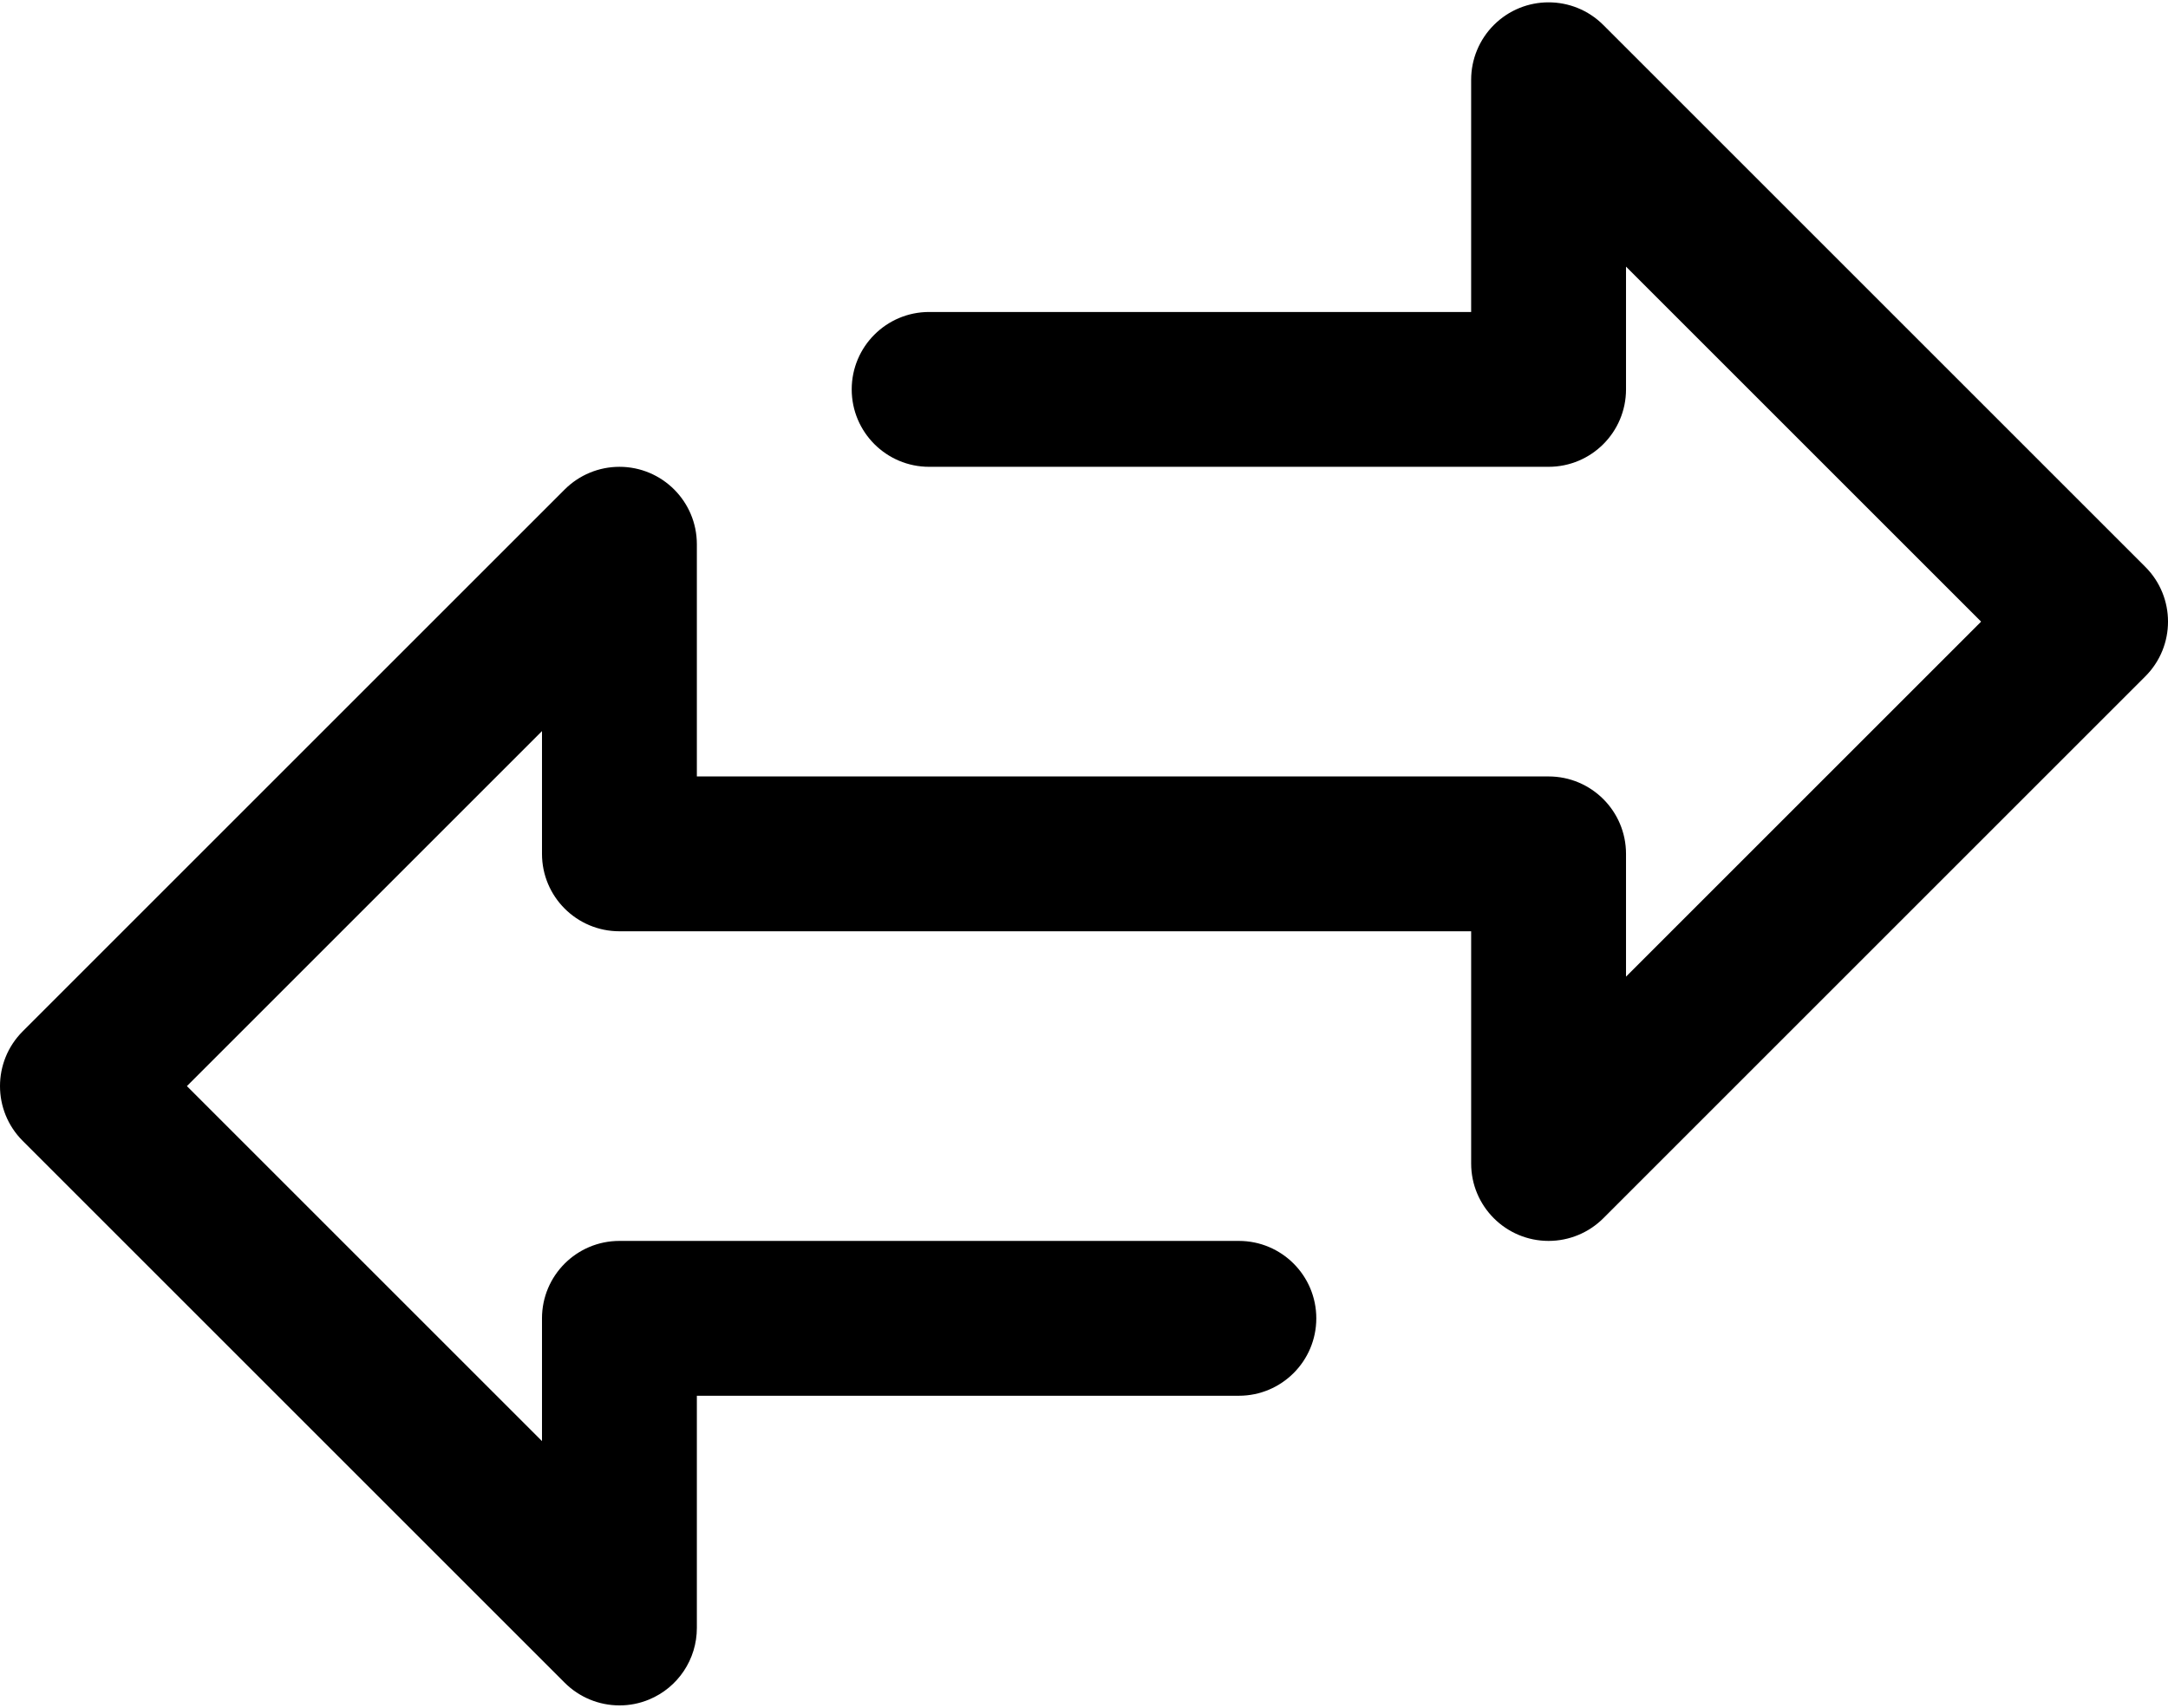    <svg version="1.1" xmlns="http://www.w3.org/2000/svg" xmlns:xlink="http://www.w3.org/1999/xlink" x="0px" y="0px"
      width="33px" height="26px" viewBox="-31.93 209.27 477.859 375.463"
      style="enable-background:new -31.93 209.27 477.859 375.463;" xml:space="preserve">
      <path
        d="M321.466,214.267c-6.666-6.664-17.472-6.662-24.136,0.004c-3.199,3.2-4.996,7.538-4.997,12.063v51.2H172.867
                        c-9.426,0-17.067,7.641-17.067,17.067s7.641,17.067,17.067,17.067H309.4c9.426,0,17.067-7.641,17.067-17.067v-27.068l78.268,78.268
                        l-78.268,78.268V397c0-9.426-7.641-17.067-17.067-17.067H121.667v-51.2c-0.002-9.426-7.645-17.065-17.07-17.063
                        c-4.524,0.001-8.863,1.798-12.062,4.997L-26.933,436.134c-6.663,6.665-6.663,17.468,0,24.132L92.534,579.733
                        c3.2,3.201,7.54,5,12.066,5.001c2.243,0.007,4.466-0.434,6.537-1.297c6.376-2.644,10.532-8.867,10.53-15.77v-51.2h119.467
                        c9.426,0,17.067-7.641,17.067-17.067s-7.641-17.067-17.067-17.067H104.6c-9.426,0-17.067,7.641-17.067,17.067v27.068L9.266,448.2
                        l78.268-78.268V397c0,9.426,7.641,17.067,17.067,17.067h187.733v51.2c0.002,9.426,7.645,17.065,17.07,17.063
                        c4.524-0.001,8.863-1.798,12.063-4.997l119.467-119.467c6.663-6.665,6.663-17.468,0-24.132L321.466,214.267z" />
    </svg>